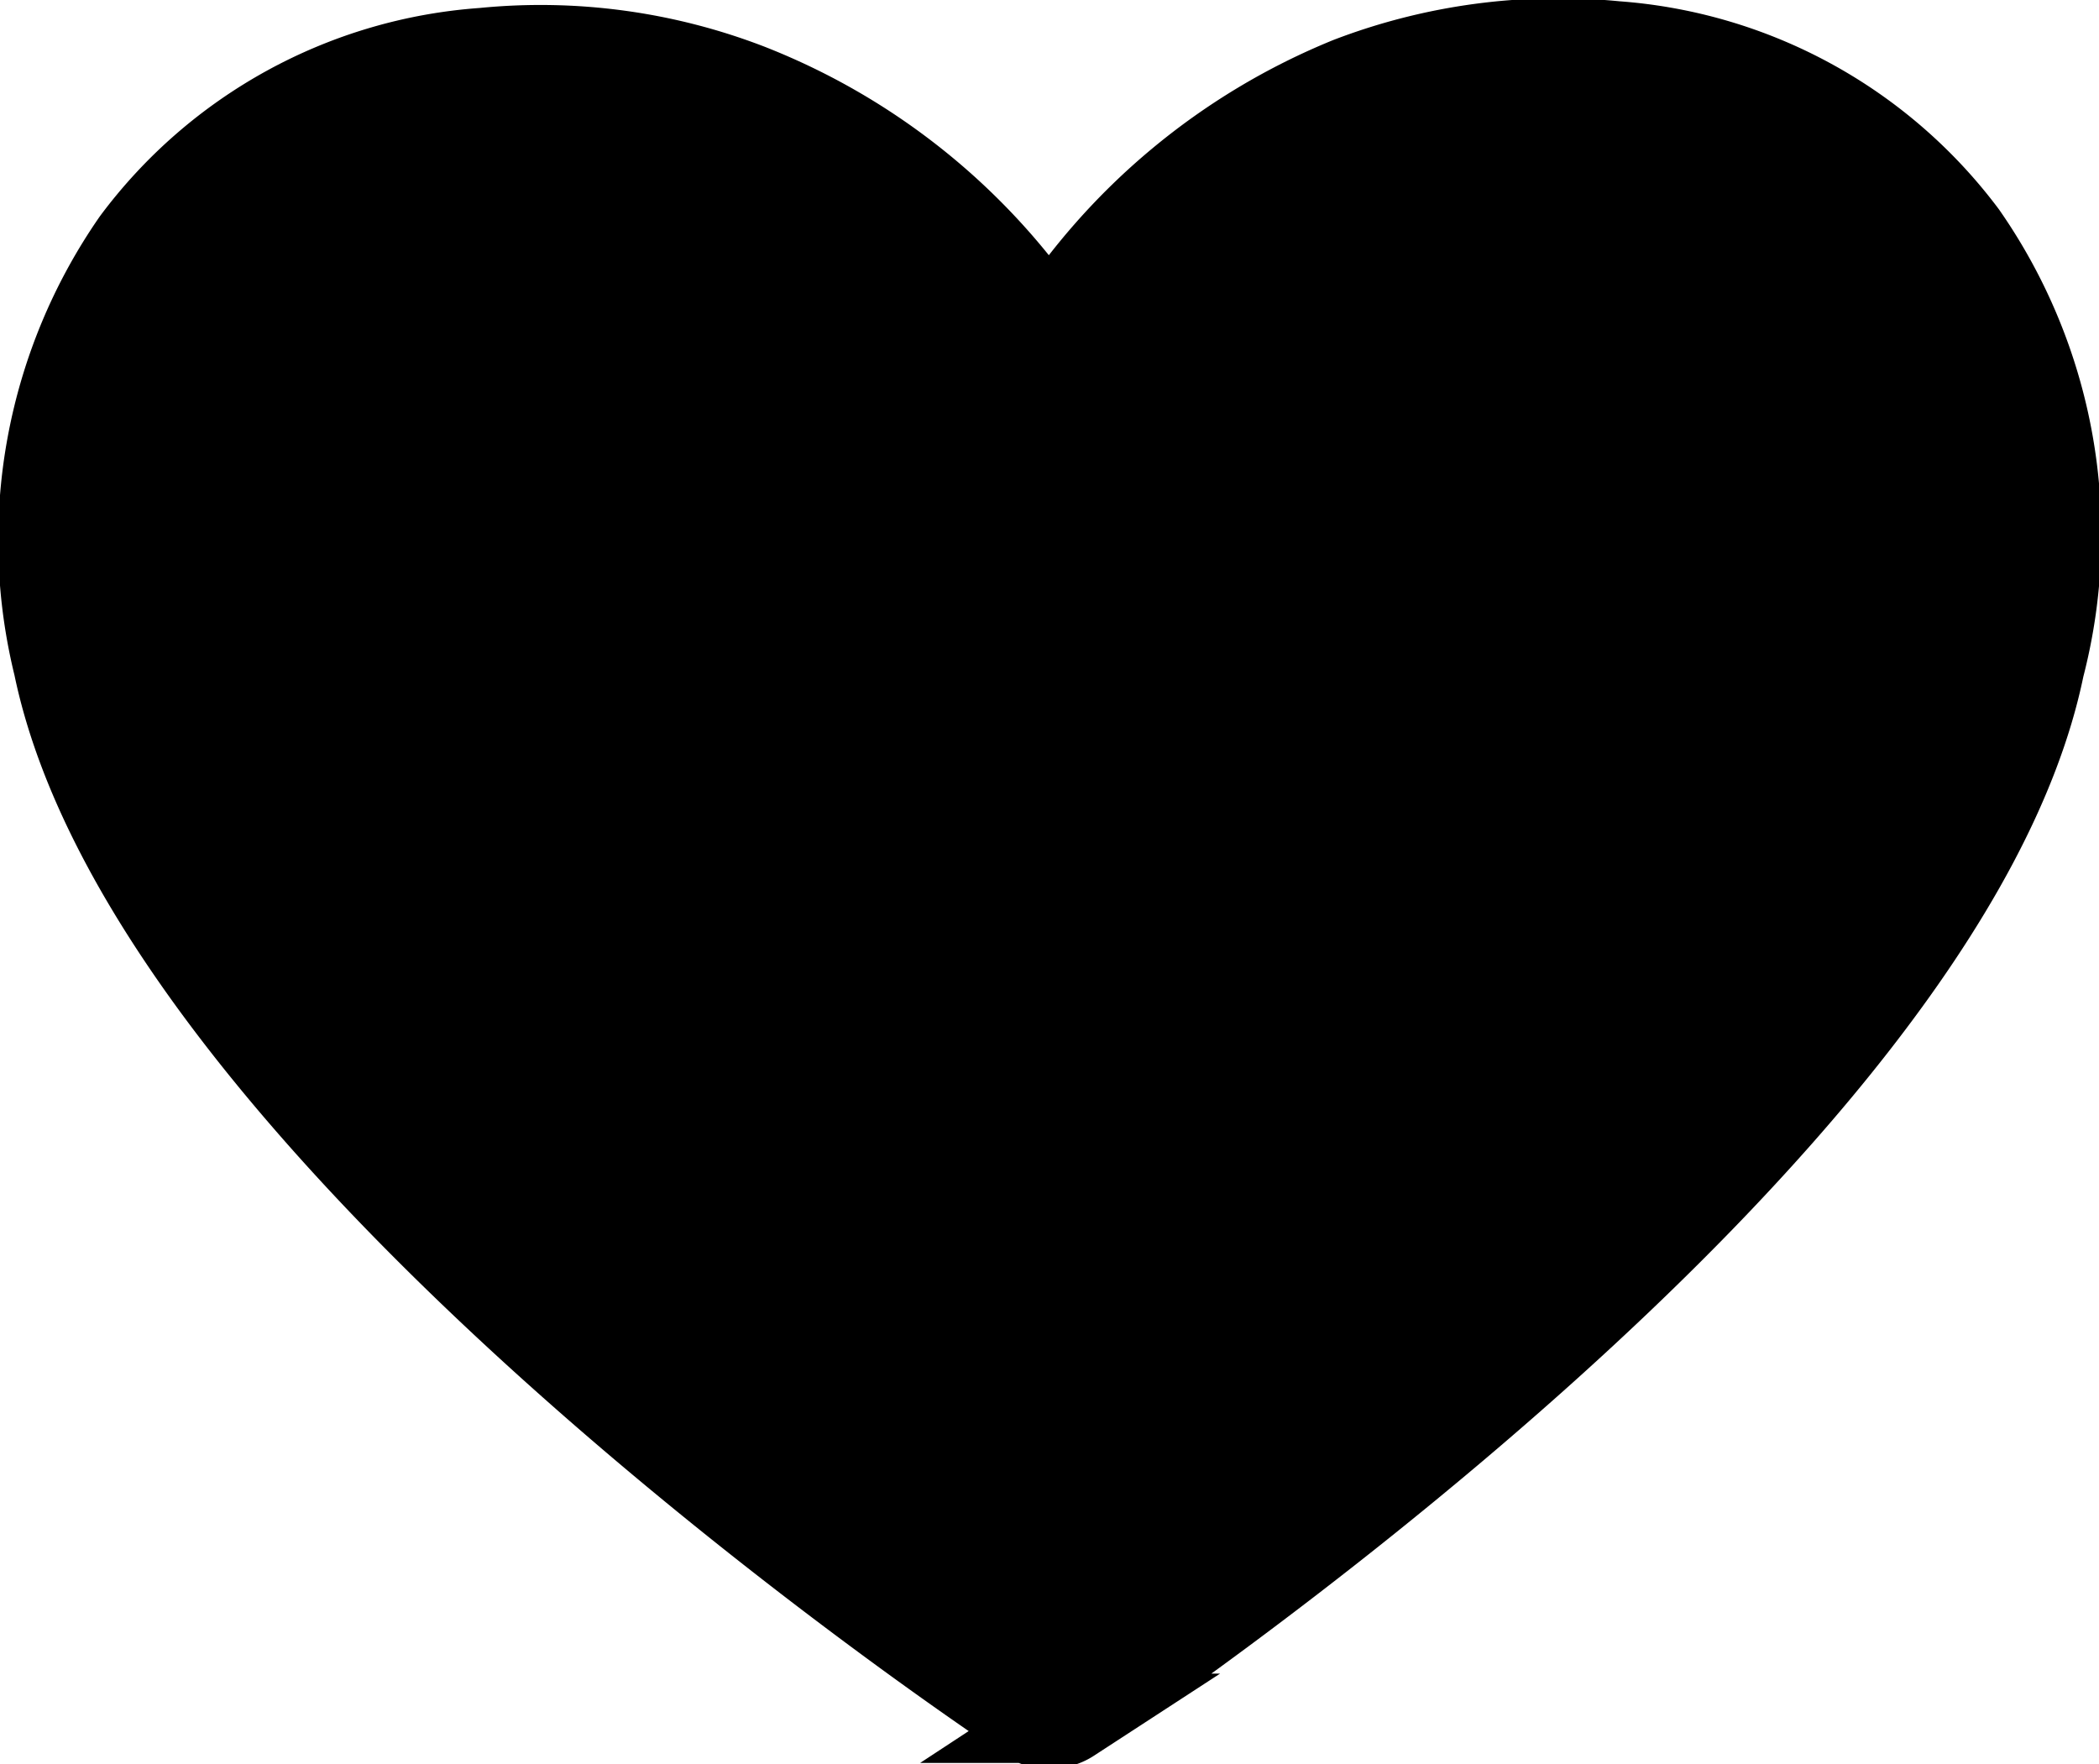 <svg id="Layer_1" data-name="Layer 1" xmlns="http://www.w3.org/2000/svg" xmlns:xlink="http://www.w3.org/1999/xlink" width="18.8" height="15.8" viewBox="0 0 18.8 15.8"><defs><style>.cls-1{fill:#fff;}.cls-1,.cls-3,.cls-4{fill-rule:evenodd;}.cls-2{mask:url(#mask);}.cls-3{fill:#1a1a1a;}.cls-3,.cls-4{stroke:#000;stroke-width:0.8px;}</style><mask id="mask" x="-1.6" y="-2.6" width="23" height="21" maskUnits="userSpaceOnUse"><g transform="translate(-2.03 -3.03)"><g id="mask-2"><polygon id="path-1" class="cls-1" points="0.43 0.43 23.43 0.43 23.43 21.43 0.43 21.43 0.43 0.43"/></g></g></mask></defs><g id="Page-1"><g id="HEADER"><g id="Group-3"><g class="cls-2"><path id="Fill-1" class="cls-3" d="M6.87,4.08a2.68,2.68,0,0,0-.44,0A3.64,3.64,0,0,0,3.77,5.54a4.11,4.11,0,0,0-.58,3.28c.74,3.6,7.08,8.1,8.24,8.9,1.16-.8,7.49-5.3,8.24-8.9a4.07,4.07,0,0,0-.59-3.28,3.61,3.61,0,0,0-2.65-1.43h0a4.3,4.3,0,0,0-2.06.28,5.25,5.25,0,0,0-2.64,2.42.33.33,0,0,1-.58,0A5.25,5.25,0,0,0,8.5,4.39a4.46,4.46,0,0,0-1.63-.31" transform="translate(-2.03 -3.03)"/></g><path class="cls-4" d="M20.3,9c-.86,4.19-8.37,9.21-8.69,9.42a.31.31,0,0,1-.18.05.29.29,0,0,1-.18-.05c-.32-.21-7.83-5.23-8.7-9.43a4.68,4.68,0,0,1,.7-3.79,4.25,4.25,0,0,1,3.11-1.7,5.17,5.17,0,0,1,2.37.32A5.76,5.76,0,0,1,11.43,6a5.78,5.78,0,0,1,2.69-2.24,5.22,5.22,0,0,1,2.38-.32,4.27,4.27,0,0,1,3.11,1.7A4.69,4.69,0,0,1,20.3,9Z" transform="translate(-2.03 -3.03)"/></g></g></g></svg>